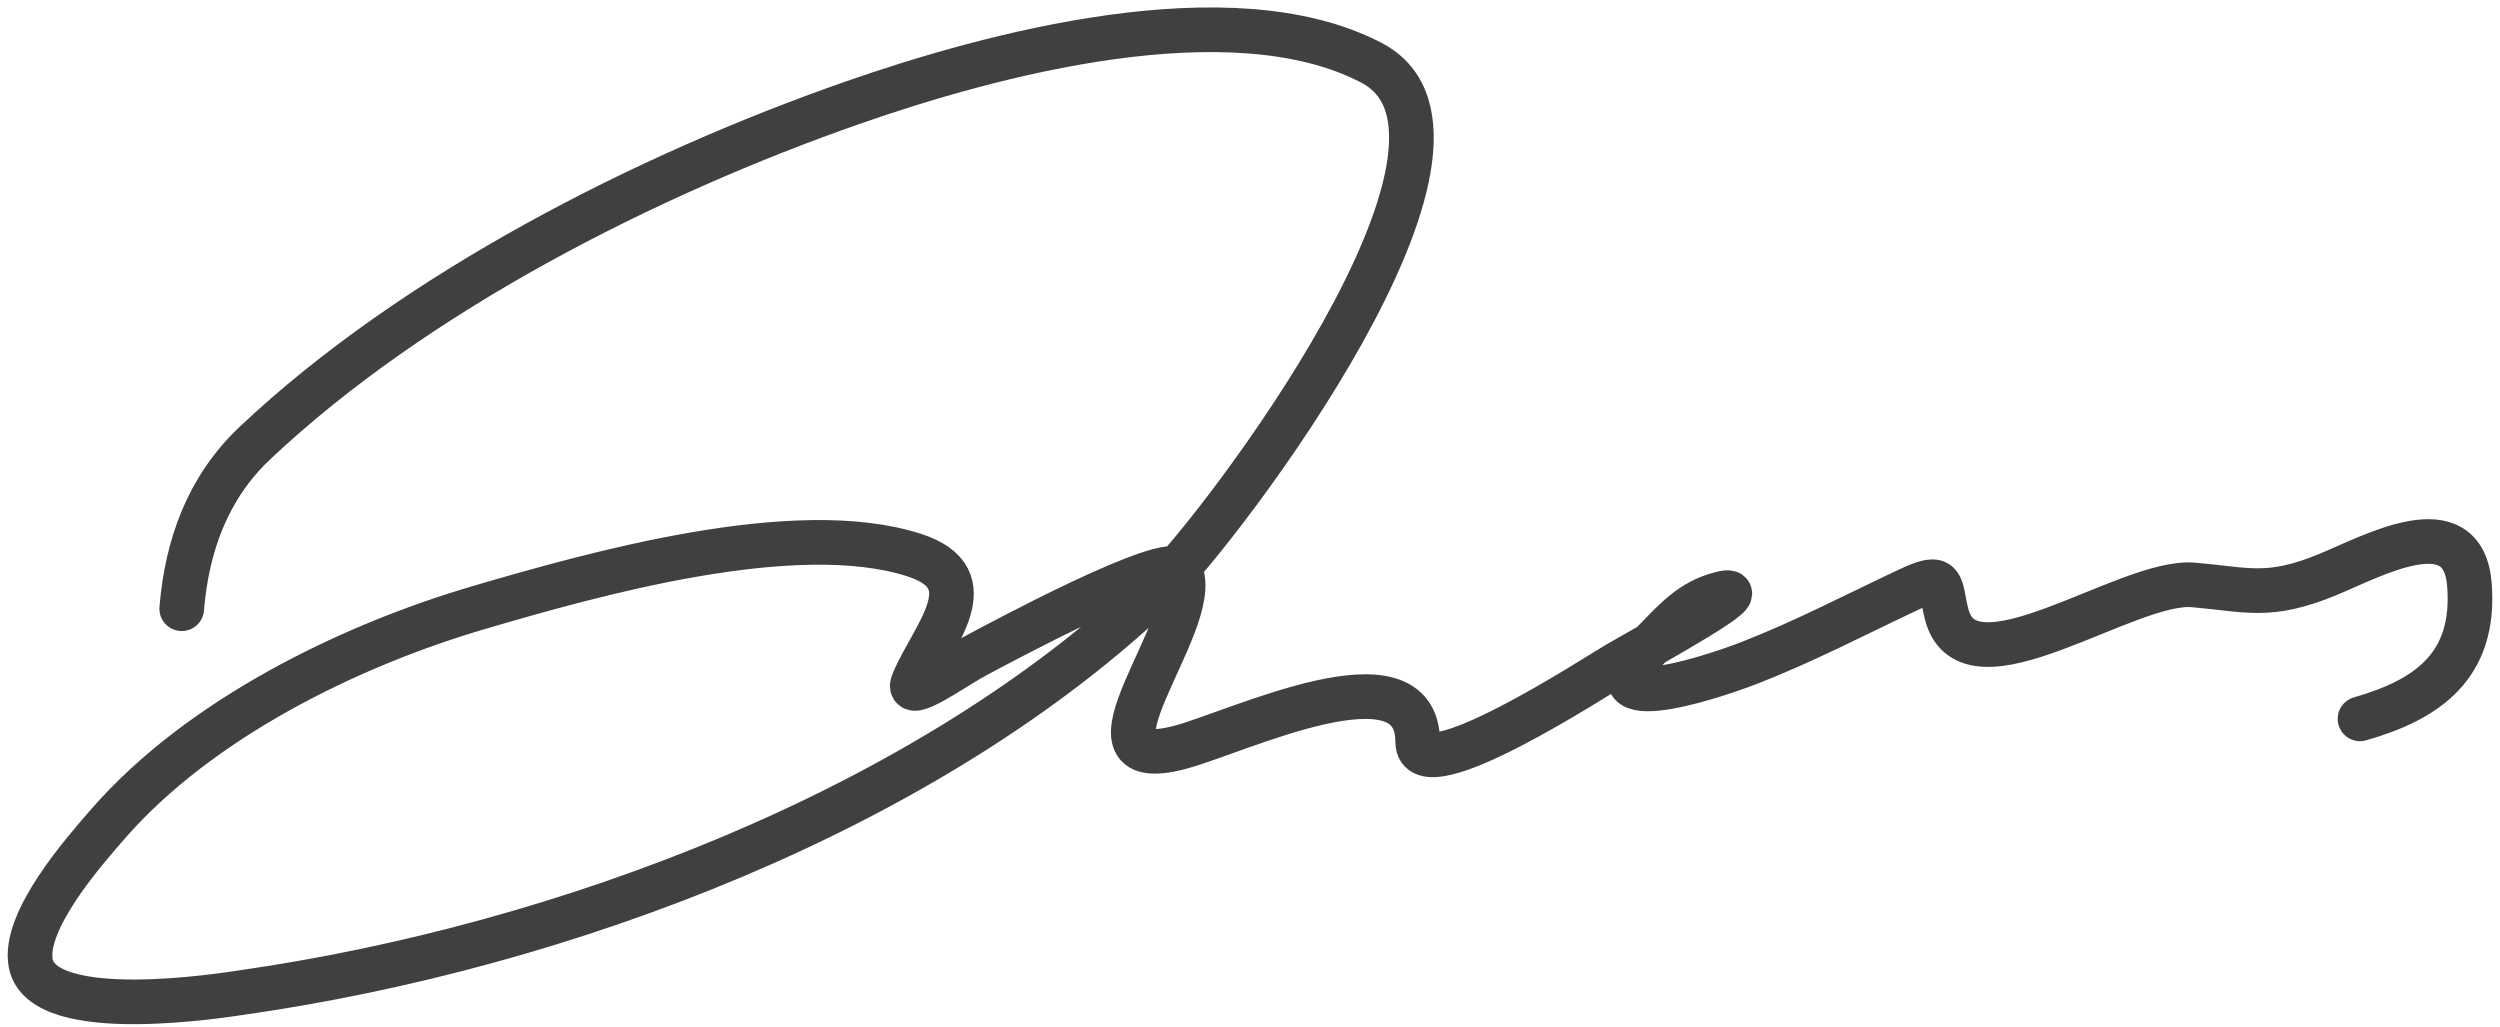 <svg width="168" height="69" viewBox="0 0 168 69" fill="none" xmlns="http://www.w3.org/2000/svg">
<path d="M12.211 40.906C12.566 36.649 13.957 32.764 17.146 29.759C27.872 19.649 43.443 11.745 57.259 6.915C66.532 3.673 82.716 -0.722 92.163 4.22C102.017 9.374 81.847 35.682 78.092 39.307C62.4 54.455 37.684 63.608 16.415 66.674C15.29 66.836 2.895 68.885 2.069 64.755C1.499 61.905 5.694 57.158 7.277 55.343C13.399 48.327 23.439 43.387 32.222 40.815C39.855 38.579 53.439 34.733 61.416 37.297C66.428 38.908 62.642 42.753 61.37 45.84C60.791 47.247 64.227 44.767 65.574 44.059C66.697 43.467 78.673 36.979 79.325 38.393C80.902 41.809 71.498 52.274 79.28 50.226C83.135 49.212 95.27 43.303 95.27 49.861C95.27 53.306 107.327 45.401 108.702 44.607C111.123 43.209 118.359 39.223 115.646 39.901C113.629 40.405 112.507 41.727 111.078 43.191C105.833 48.563 114.995 45.543 117.519 44.561C121.215 43.124 124.677 41.311 128.256 39.627C130.755 38.451 130.309 39.306 130.814 41.272C132.278 46.964 142.926 38.918 147.399 39.307C151.082 39.627 152.459 40.236 156.399 38.622C159.424 37.382 165.534 33.94 165.947 39.307C166.367 44.758 163.115 47.015 158.592 48.307" stroke="#404040" stroke-width="3" stroke-linecap="round"/>
</svg>
